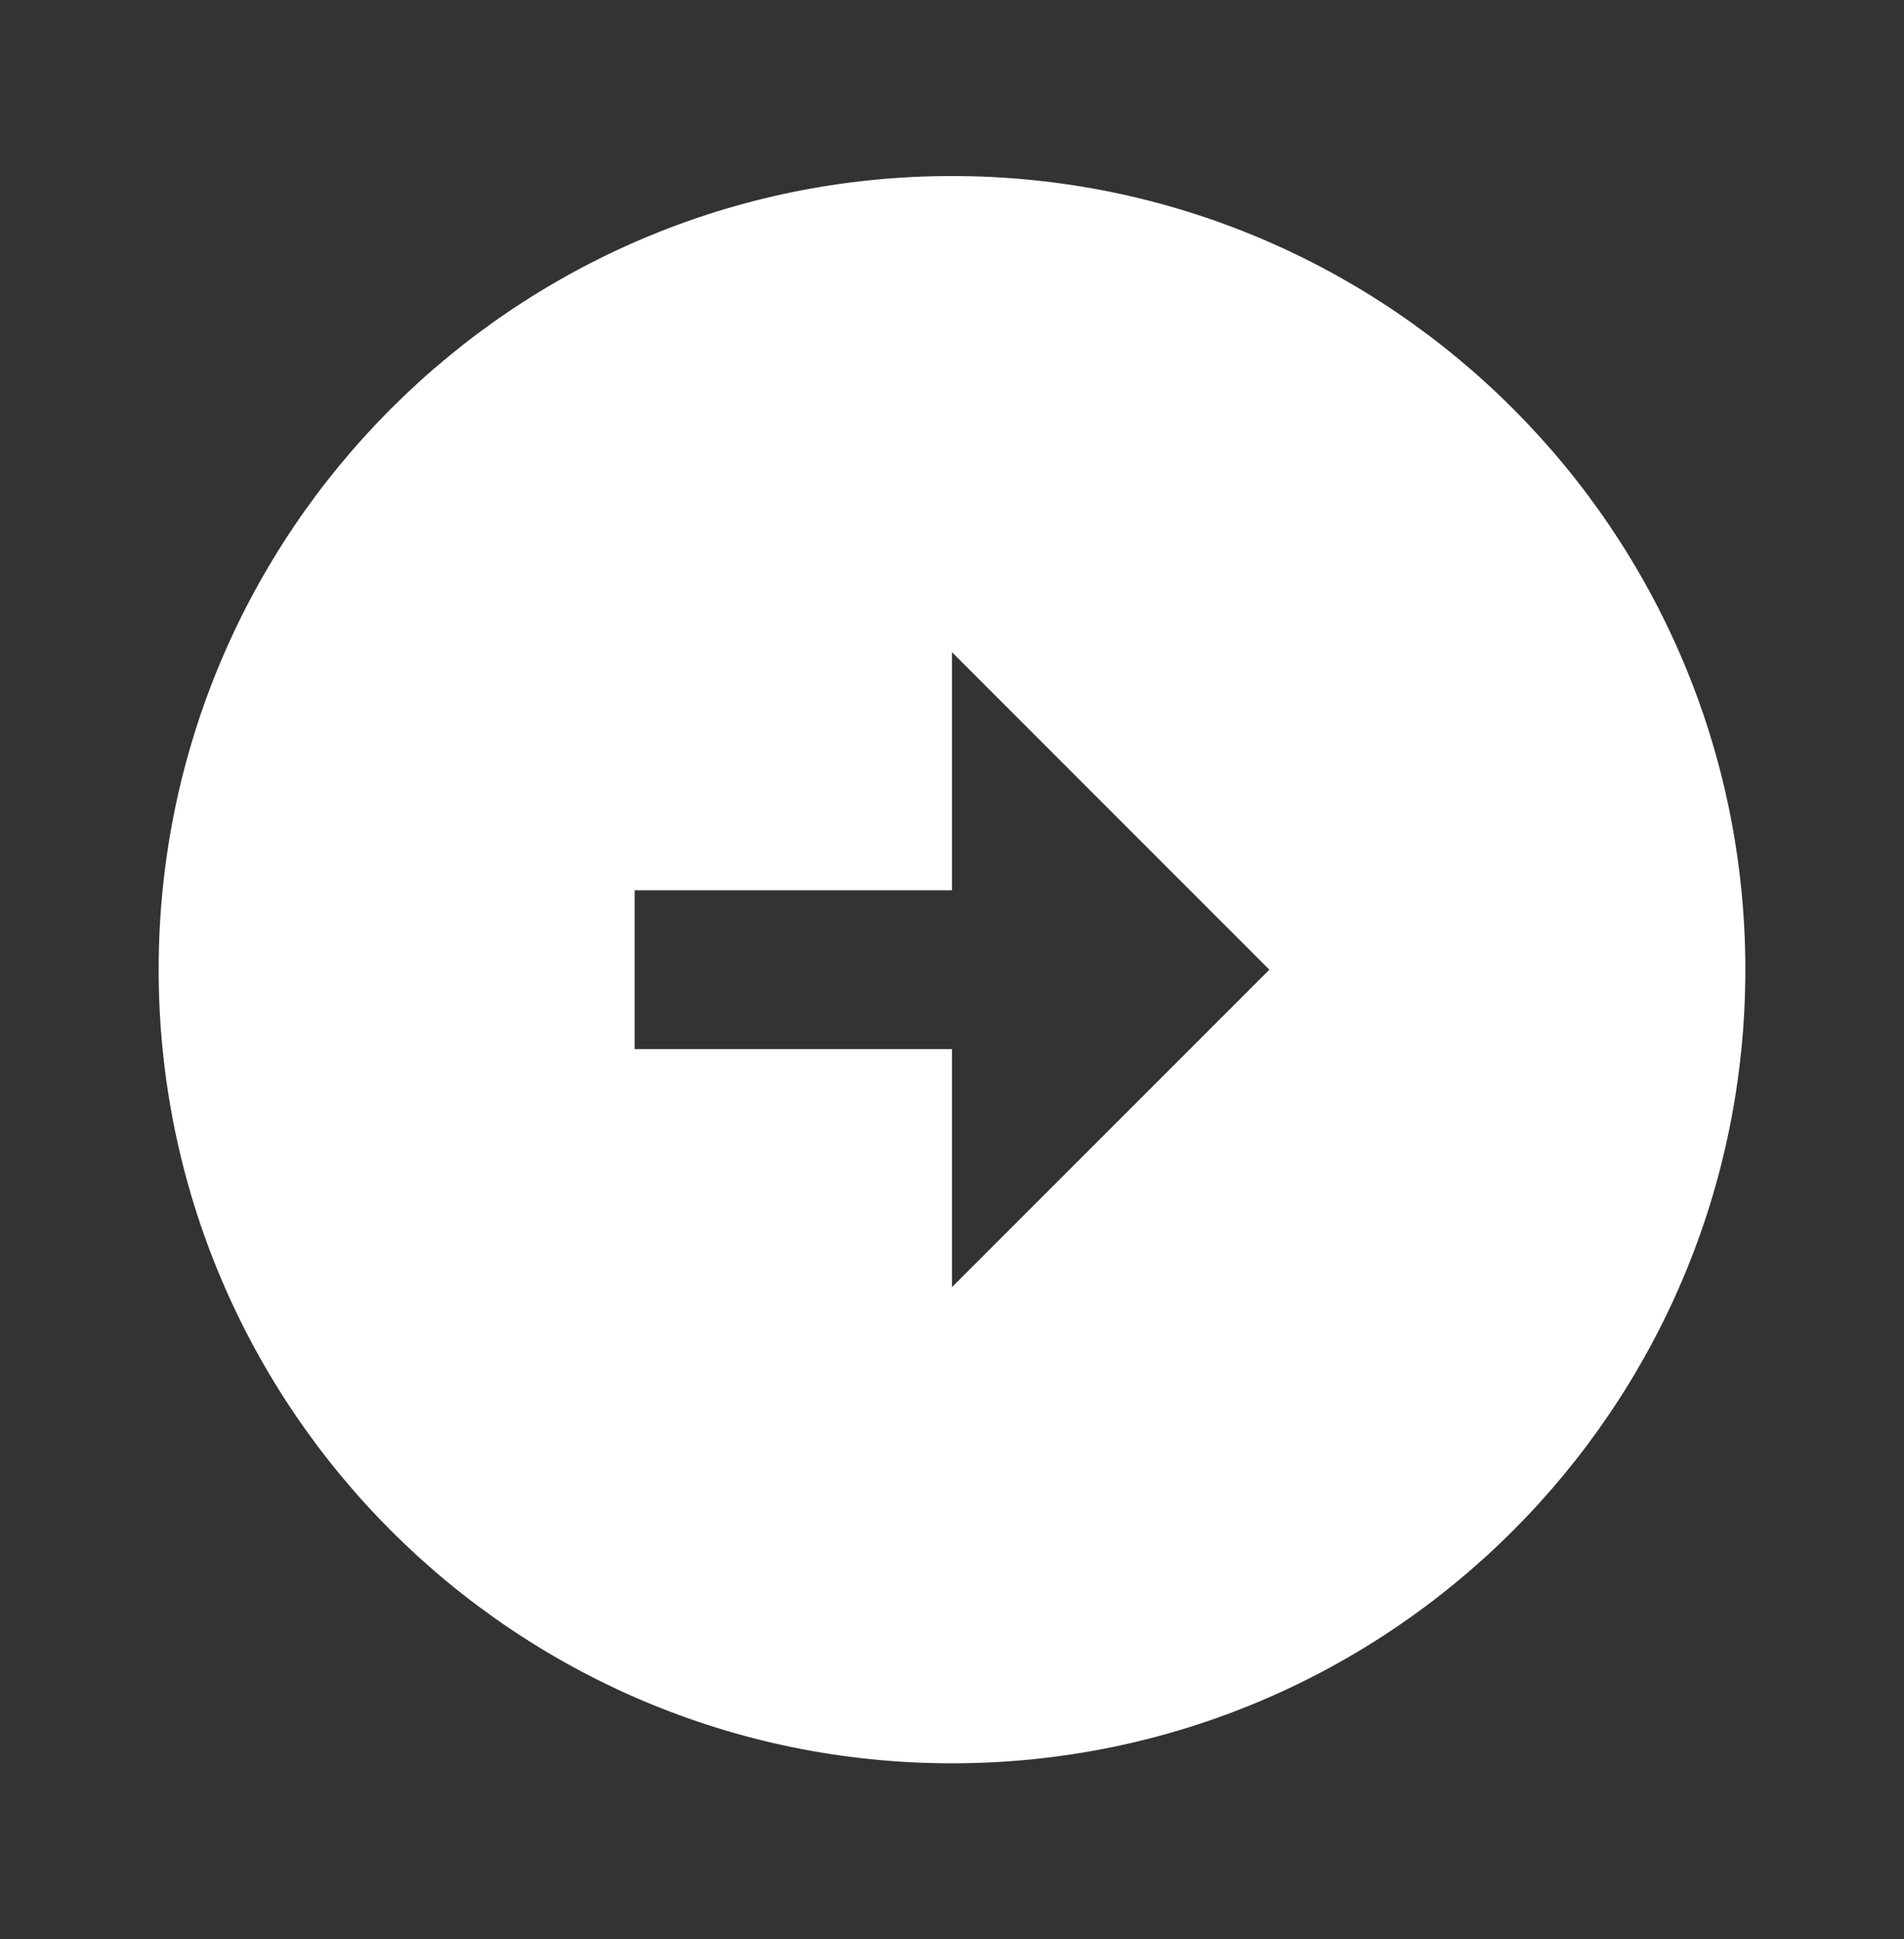 <svg width="55" height="56" viewBox="0 0 55 56" fill="none" xmlns="http://www.w3.org/2000/svg">
<rect x="0" y="0" width="55" height="56" fill="#333333" stroke="none"/>
<path d="M27.5 5.083C40.15 5.083 50.417 15.35 50.417 28C50.417 40.65 40.15 50.917 27.5 50.917C14.85 50.917 4.583 40.65 4.583 28C4.583 15.35 14.85 5.083 27.5 5.083ZM27.5 25.708H18.333V30.292H27.5V37.167L36.667 28L27.5 18.833V25.708Z" fill="white"/>
</svg>
